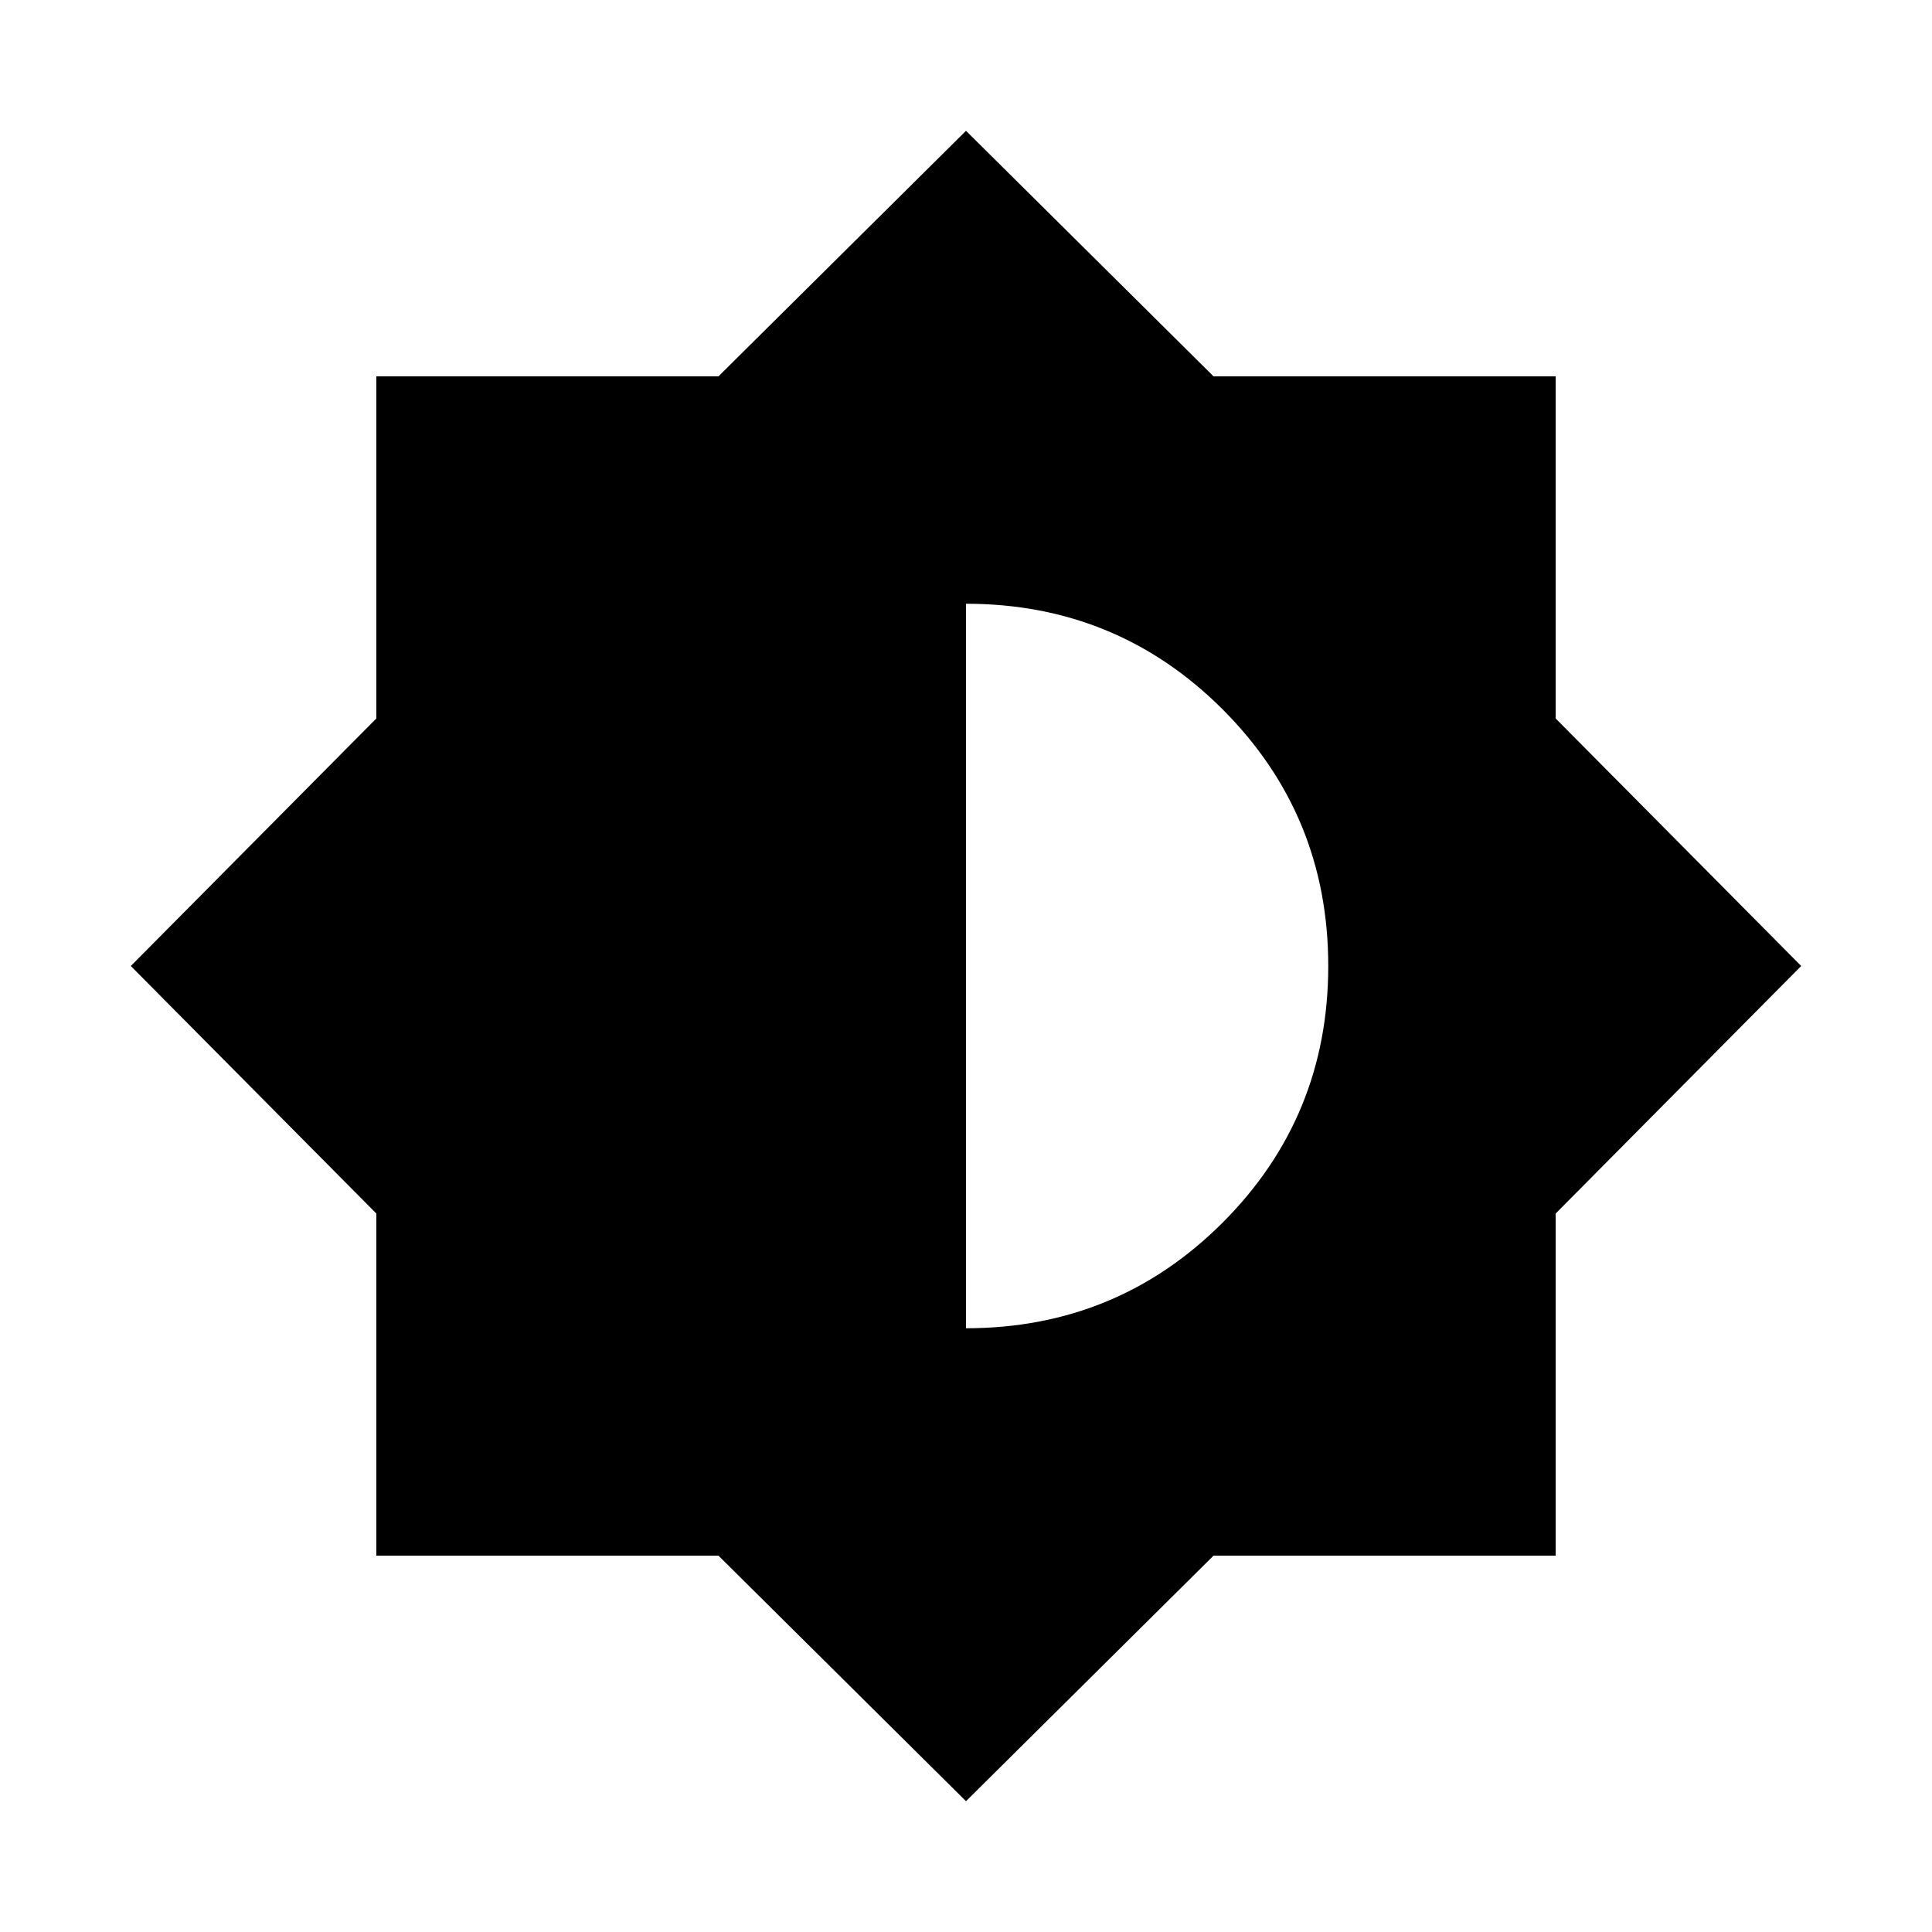 <svg xmlns="http://www.w3.org/2000/svg" height="24" width="24"><path d="M12 22.375 8.925 19.325H4.675V15.075L1.625 12L4.675 8.925V4.675H8.925L12 1.625L15.075 4.675H19.325V8.925L22.375 12L19.325 15.075V19.325H15.075ZM12 16.5Q13.875 16.5 15.188 15.188Q16.5 13.875 16.5 12Q16.5 10.125 15.188 8.812Q13.875 7.5 12 7.5Z"/></svg>